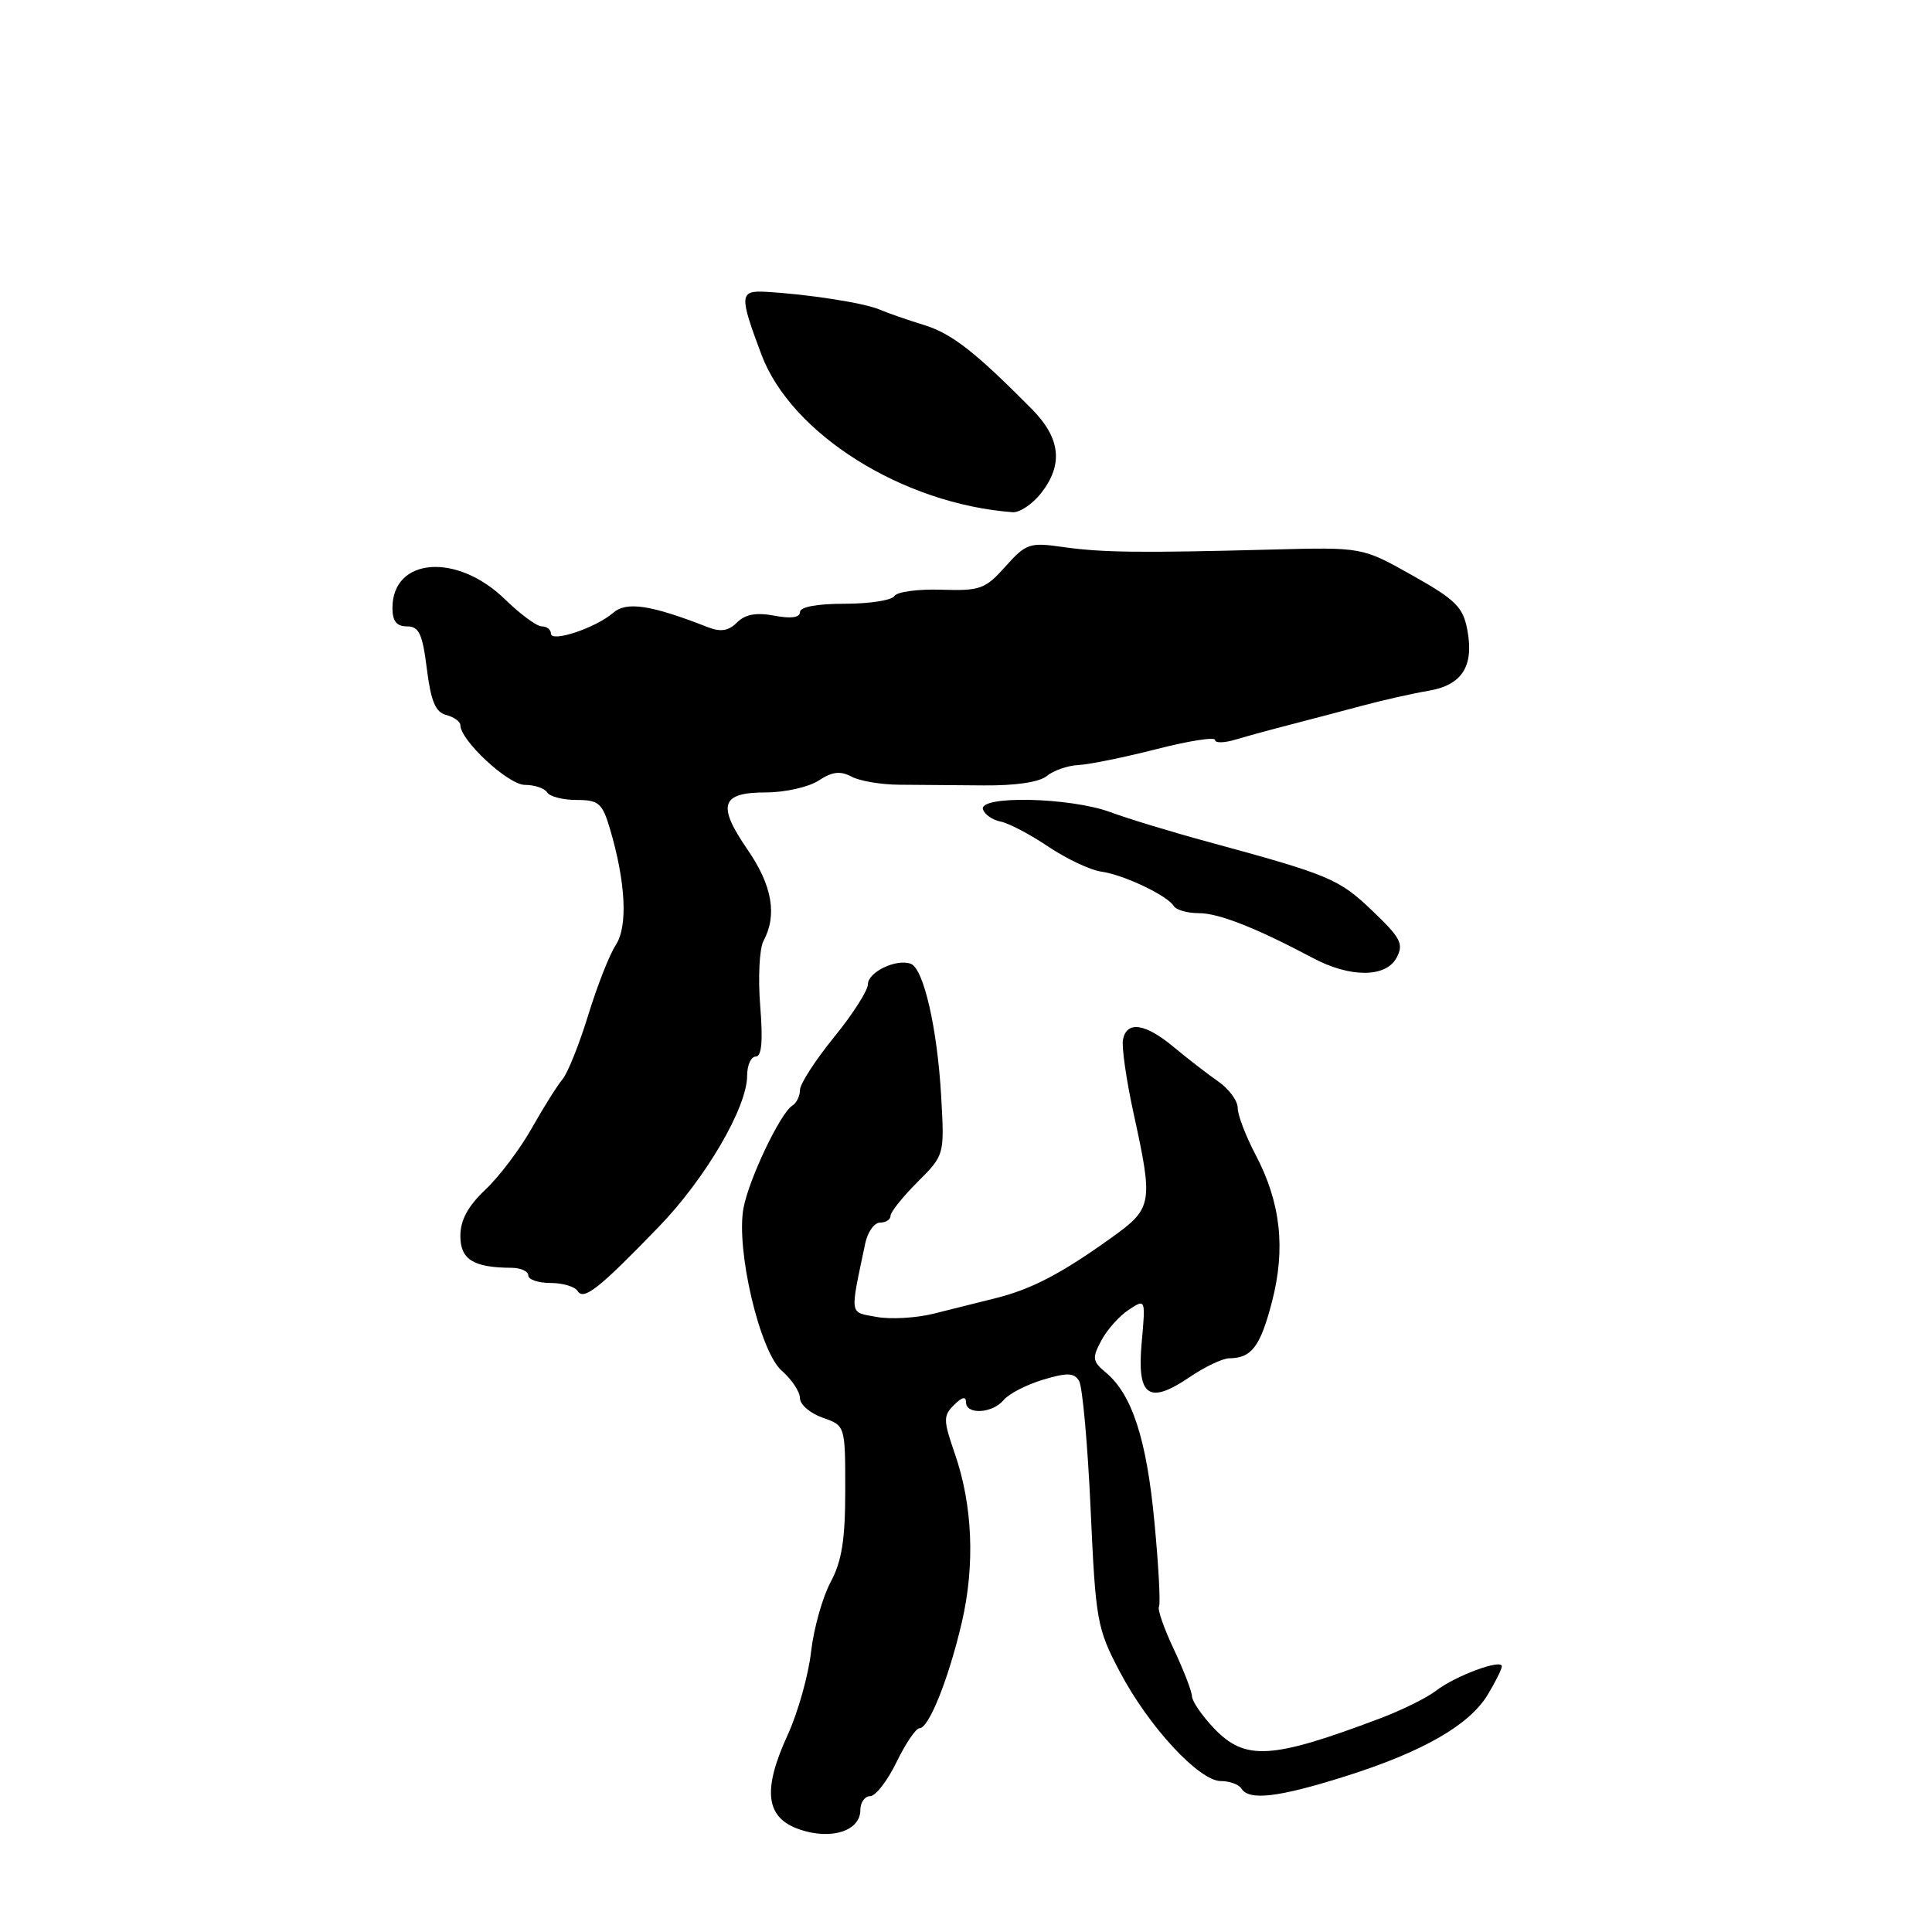 <?xml version="1.0" encoding="UTF-8" standalone="no"?>
<!DOCTYPE svg PUBLIC "-//W3C//DTD SVG 1.1//EN" "http://www.w3.org/Graphics/SVG/1.1/DTD/svg11.dtd" >
<svg xmlns="http://www.w3.org/2000/svg" xmlns:xlink="http://www.w3.org/1999/xlink" version="1.1" viewBox="0 0 256 256">
 <g >
 <path fill="currentColor"
d=" M 114.00 239.84 C 114.00 238.83 114.59 238.00 115.30 238.00 C 116.02 238.00 117.59 235.97 118.79 233.50 C 119.99 231.03 121.36 229.00 121.84 229.00 C 123.08 229.00 125.69 222.49 127.44 215.00 C 129.21 207.40 128.89 199.46 126.52 192.62 C 124.98 188.17 124.97 187.60 126.42 186.16 C 127.46 185.12 128.00 184.99 128.00 185.79 C 128.00 187.50 131.51 187.30 133.00 185.50 C 133.68 184.68 136.02 183.48 138.20 182.82 C 141.40 181.86 142.32 181.89 142.98 182.97 C 143.43 183.70 144.12 191.32 144.51 199.90 C 145.18 214.80 145.36 215.77 148.36 221.48 C 152.17 228.74 158.88 236.00 161.77 236.00 C 162.93 236.00 164.16 236.45 164.50 237.00 C 165.50 238.62 169.37 238.17 178.20 235.39 C 188.47 232.15 194.65 228.62 197.11 224.59 C 198.14 222.89 198.99 221.19 199.00 220.80 C 199.00 219.77 192.85 222.05 190.28 224.03 C 189.05 224.98 185.68 226.64 182.78 227.73 C 168.45 233.13 164.99 233.33 160.86 229.01 C 159.29 227.36 157.97 225.45 157.94 224.76 C 157.91 224.07 156.82 221.26 155.53 218.52 C 154.23 215.77 153.35 213.24 153.57 212.88 C 153.79 212.53 153.52 207.45 152.96 201.61 C 151.93 190.68 149.99 184.74 146.52 181.86 C 144.74 180.38 144.69 179.95 145.94 177.61 C 146.70 176.18 148.34 174.35 149.57 173.55 C 151.80 172.08 151.80 172.08 151.28 177.89 C 150.63 185.04 152.19 186.17 157.64 182.47 C 159.64 181.11 162.00 179.99 162.89 179.98 C 165.84 179.96 167.00 178.42 168.54 172.51 C 170.38 165.43 169.70 159.34 166.37 153.01 C 165.07 150.54 164.00 147.75 164.00 146.80 C 164.00 145.86 162.84 144.28 161.42 143.30 C 160.00 142.31 157.35 140.26 155.54 138.75 C 151.75 135.59 149.30 135.23 148.80 137.75 C 148.61 138.71 149.24 143.10 150.20 147.50 C 152.83 159.52 152.73 160.09 147.25 164.02 C 140.65 168.75 136.71 170.81 132.02 171.99 C 129.81 172.55 126.09 173.48 123.75 174.06 C 121.41 174.65 117.99 174.84 116.15 174.50 C 112.50 173.82 112.60 174.51 114.65 164.75 C 114.97 163.24 115.85 162.00 116.61 162.00 C 117.38 162.00 118.00 161.60 118.00 161.10 C 118.00 160.61 119.61 158.59 121.58 156.62 C 125.15 153.05 125.15 153.05 124.71 145.27 C 124.20 136.26 122.39 128.36 120.69 127.71 C 118.79 126.99 115.00 128.80 115.00 130.43 C 115.00 131.25 112.98 134.41 110.50 137.45 C 108.03 140.49 106.00 143.63 106.00 144.43 C 106.00 145.23 105.54 146.17 104.98 146.51 C 103.40 147.49 99.24 156.22 98.52 160.06 C 97.49 165.54 100.67 179.08 103.58 181.62 C 104.91 182.78 106.00 184.42 106.00 185.27 C 106.00 186.11 107.35 187.27 109.00 187.85 C 112.00 188.90 112.00 188.90 112.00 197.45 C 112.00 204.02 111.55 206.85 110.06 209.64 C 108.99 211.63 107.82 215.79 107.47 218.88 C 107.12 221.97 105.73 226.93 104.37 229.89 C 100.98 237.28 101.45 240.90 106.00 242.43 C 110.17 243.84 114.00 242.60 114.00 239.84 Z  M 87.32 162.53 C 93.51 156.13 99.00 146.72 99.00 142.53 C 99.00 141.14 99.51 140.00 100.14 140.00 C 100.93 140.00 101.11 137.94 100.73 133.26 C 100.43 129.55 100.63 125.69 101.16 124.69 C 103.01 121.25 102.33 117.34 99.06 112.59 C 94.98 106.66 95.51 105.00 101.50 105.00 C 104.02 105.00 107.15 104.29 108.47 103.43 C 110.28 102.24 111.35 102.12 112.84 102.91 C 113.92 103.49 116.76 103.97 119.15 103.98 C 121.54 103.99 126.57 104.03 130.31 104.07 C 134.58 104.11 137.72 103.64 138.72 102.82 C 139.59 102.09 141.48 101.44 142.90 101.37 C 144.33 101.30 148.99 100.35 153.25 99.26 C 157.51 98.17 161.00 97.62 161.00 98.05 C 161.00 98.48 162.24 98.45 163.75 97.99 C 165.26 97.54 168.53 96.64 171.00 96.01 C 173.47 95.37 177.75 94.25 180.50 93.51 C 183.25 92.77 187.18 91.89 189.24 91.54 C 193.73 90.79 195.33 88.30 194.43 83.47 C 193.86 80.44 192.89 79.47 187.14 76.24 C 180.50 72.50 180.50 72.50 168.50 72.82 C 150.97 73.28 146.04 73.22 140.82 72.48 C 136.43 71.85 135.96 72.01 133.23 75.06 C 130.55 78.06 129.89 78.30 124.74 78.14 C 121.66 78.04 118.86 78.41 118.51 78.98 C 118.17 79.54 115.21 80.00 111.94 80.00 C 108.25 80.00 106.00 80.42 106.00 81.11 C 106.00 81.83 104.81 82.00 102.60 81.58 C 100.20 81.13 98.75 81.40 97.66 82.48 C 96.54 83.60 95.50 83.77 93.81 83.11 C 86.23 80.15 83.03 79.66 81.25 81.20 C 78.93 83.21 73.00 85.18 73.00 83.95 C 73.00 83.43 72.46 83.00 71.79 83.00 C 71.13 83.00 68.94 81.39 66.92 79.42 C 60.55 73.20 52.00 73.86 52.00 80.57 C 52.00 82.30 52.55 83.00 53.93 83.00 C 55.52 83.00 55.98 83.98 56.56 88.63 C 57.10 92.93 57.70 94.37 59.13 94.74 C 60.16 95.01 61.00 95.62 61.00 96.08 C 61.00 98.11 67.35 104.00 69.54 104.00 C 70.83 104.00 72.16 104.45 72.50 105.00 C 72.84 105.55 74.59 106.00 76.40 106.00 C 79.32 106.00 79.80 106.41 80.80 109.75 C 82.91 116.84 83.22 122.74 81.60 125.21 C 80.76 126.48 79.12 130.67 77.94 134.51 C 76.76 138.36 75.23 142.18 74.54 143.00 C 73.85 143.82 72.01 146.75 70.46 149.50 C 68.91 152.25 66.15 155.91 64.32 157.63 C 62.00 159.83 61.00 161.67 61.00 163.77 C 61.00 166.88 62.71 167.96 67.75 167.99 C 68.99 167.99 70.00 168.45 70.00 169.00 C 70.00 169.55 71.32 170.00 72.94 170.00 C 74.56 170.00 76.18 170.48 76.54 171.07 C 77.34 172.36 79.38 170.75 87.32 162.53 Z  M 185.05 126.91 C 186.03 125.08 185.62 124.29 181.82 120.66 C 177.41 116.45 176.18 115.93 160.00 111.53 C 155.32 110.26 149.53 108.50 147.12 107.61 C 141.77 105.64 129.63 105.38 130.25 107.25 C 130.48 107.94 131.53 108.66 132.58 108.86 C 133.64 109.06 136.48 110.55 138.90 112.18 C 141.32 113.80 144.47 115.29 145.90 115.49 C 148.85 115.89 154.67 118.65 155.54 120.06 C 155.86 120.58 157.36 121.00 158.87 121.00 C 161.50 121.00 166.44 122.95 174.00 126.96 C 178.91 129.57 183.64 129.55 185.05 126.91 Z  M 137.93 65.37 C 140.92 61.57 140.54 58.07 136.74 54.22 C 129.22 46.62 126.12 44.20 122.42 43.06 C 120.26 42.40 117.60 41.47 116.50 41.00 C 114.48 40.14 107.04 38.98 101.50 38.67 C 97.98 38.47 97.93 39.10 100.90 47.00 C 104.86 57.52 119.64 66.79 134.18 67.87 C 135.10 67.94 136.79 66.81 137.93 65.37 Z "/>
</g>
</svg>